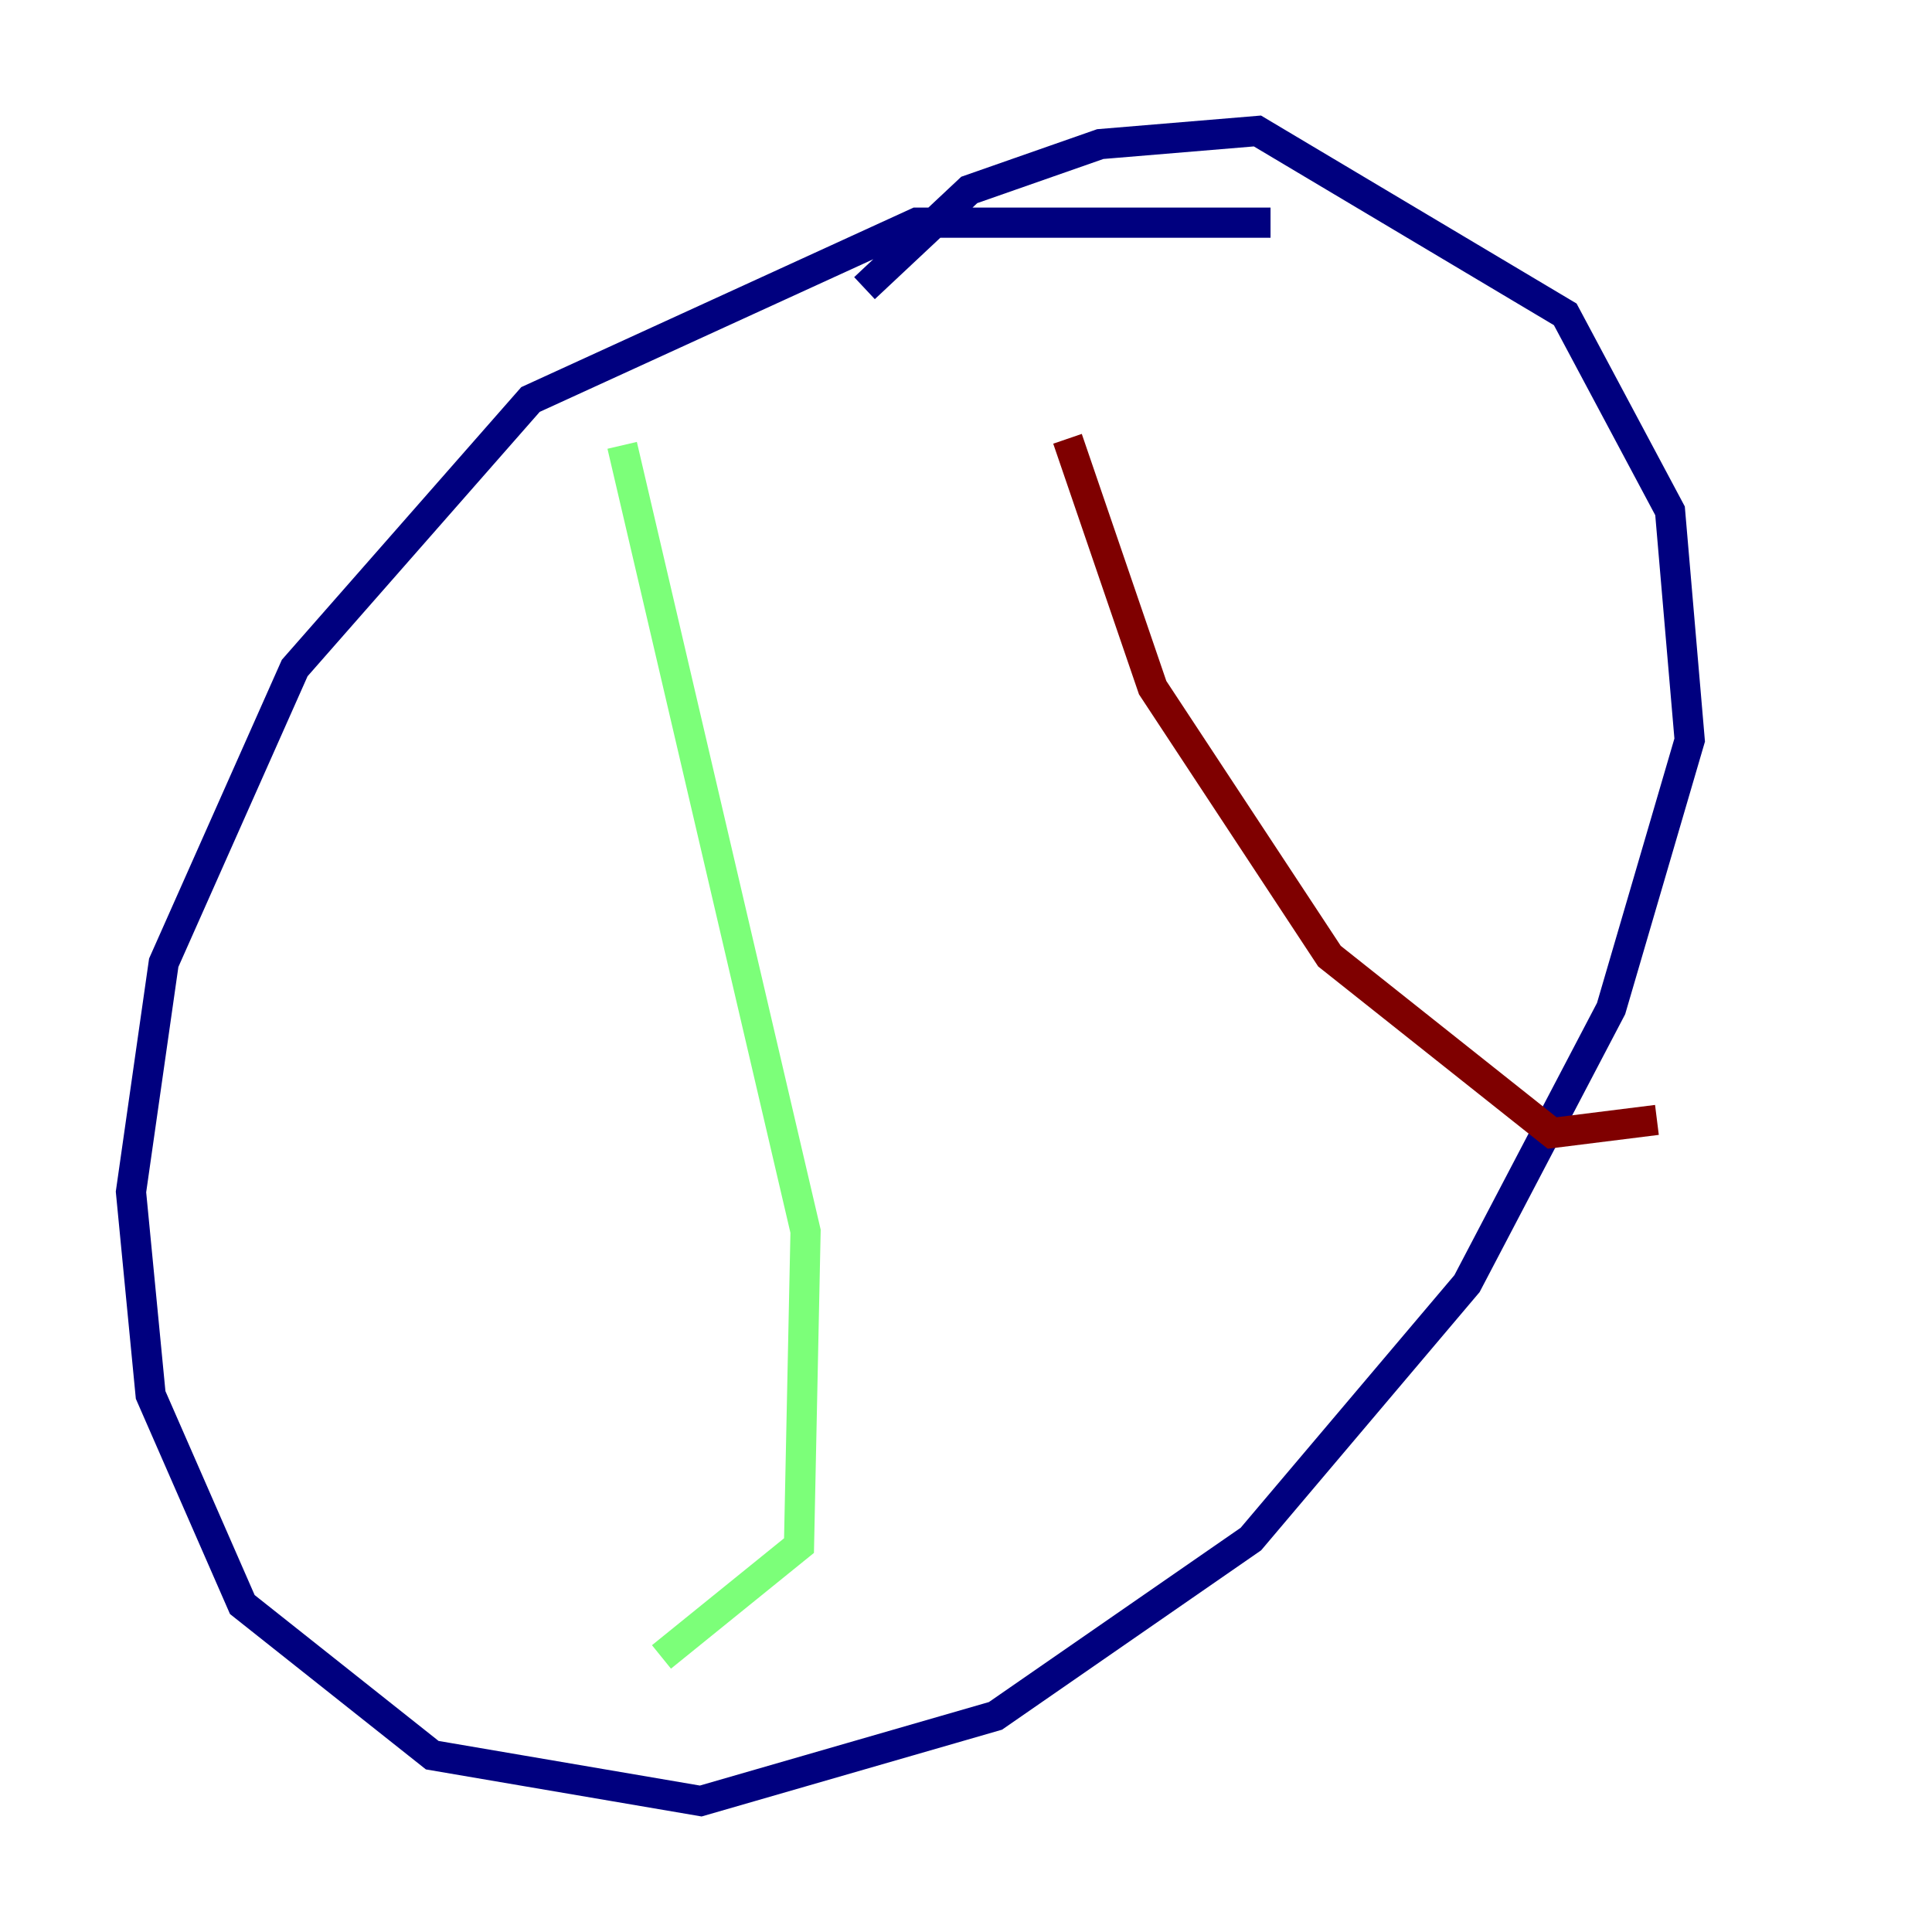 <?xml version="1.0" encoding="utf-8" ?>
<svg baseProfile="tiny" height="128" version="1.2" viewBox="0,0,128,128" width="128" xmlns="http://www.w3.org/2000/svg" xmlns:ev="http://www.w3.org/2001/xml-events" xmlns:xlink="http://www.w3.org/1999/xlink"><defs /><polyline fill="none" points="84.176,14.752 60.746,14.752 35.146,26.468 19.525,44.258 10.848,63.783 8.678,78.969 9.98,92.42 16.054,106.305 28.637,116.285 46.427,119.322 65.953,113.681 82.875,101.966 97.193,85.044 106.739,66.82 111.946,49.031 110.644,33.844 103.702,20.827 83.308,8.678 72.895,9.546 64.217,12.583 57.275,19.091" stroke="#00007f" stroke-width="2" /><polyline fill="none" points="41.22,29.505 53.37,81.573 52.936,102.4 43.824,109.776" stroke="#7cff79" stroke-width="2" /><polyline fill="none" points="70.725,29.071 76.366,45.559 88.081,63.349 102.834,75.064 109.776,74.197" stroke="#7f0000" stroke-width="2" /></svg>